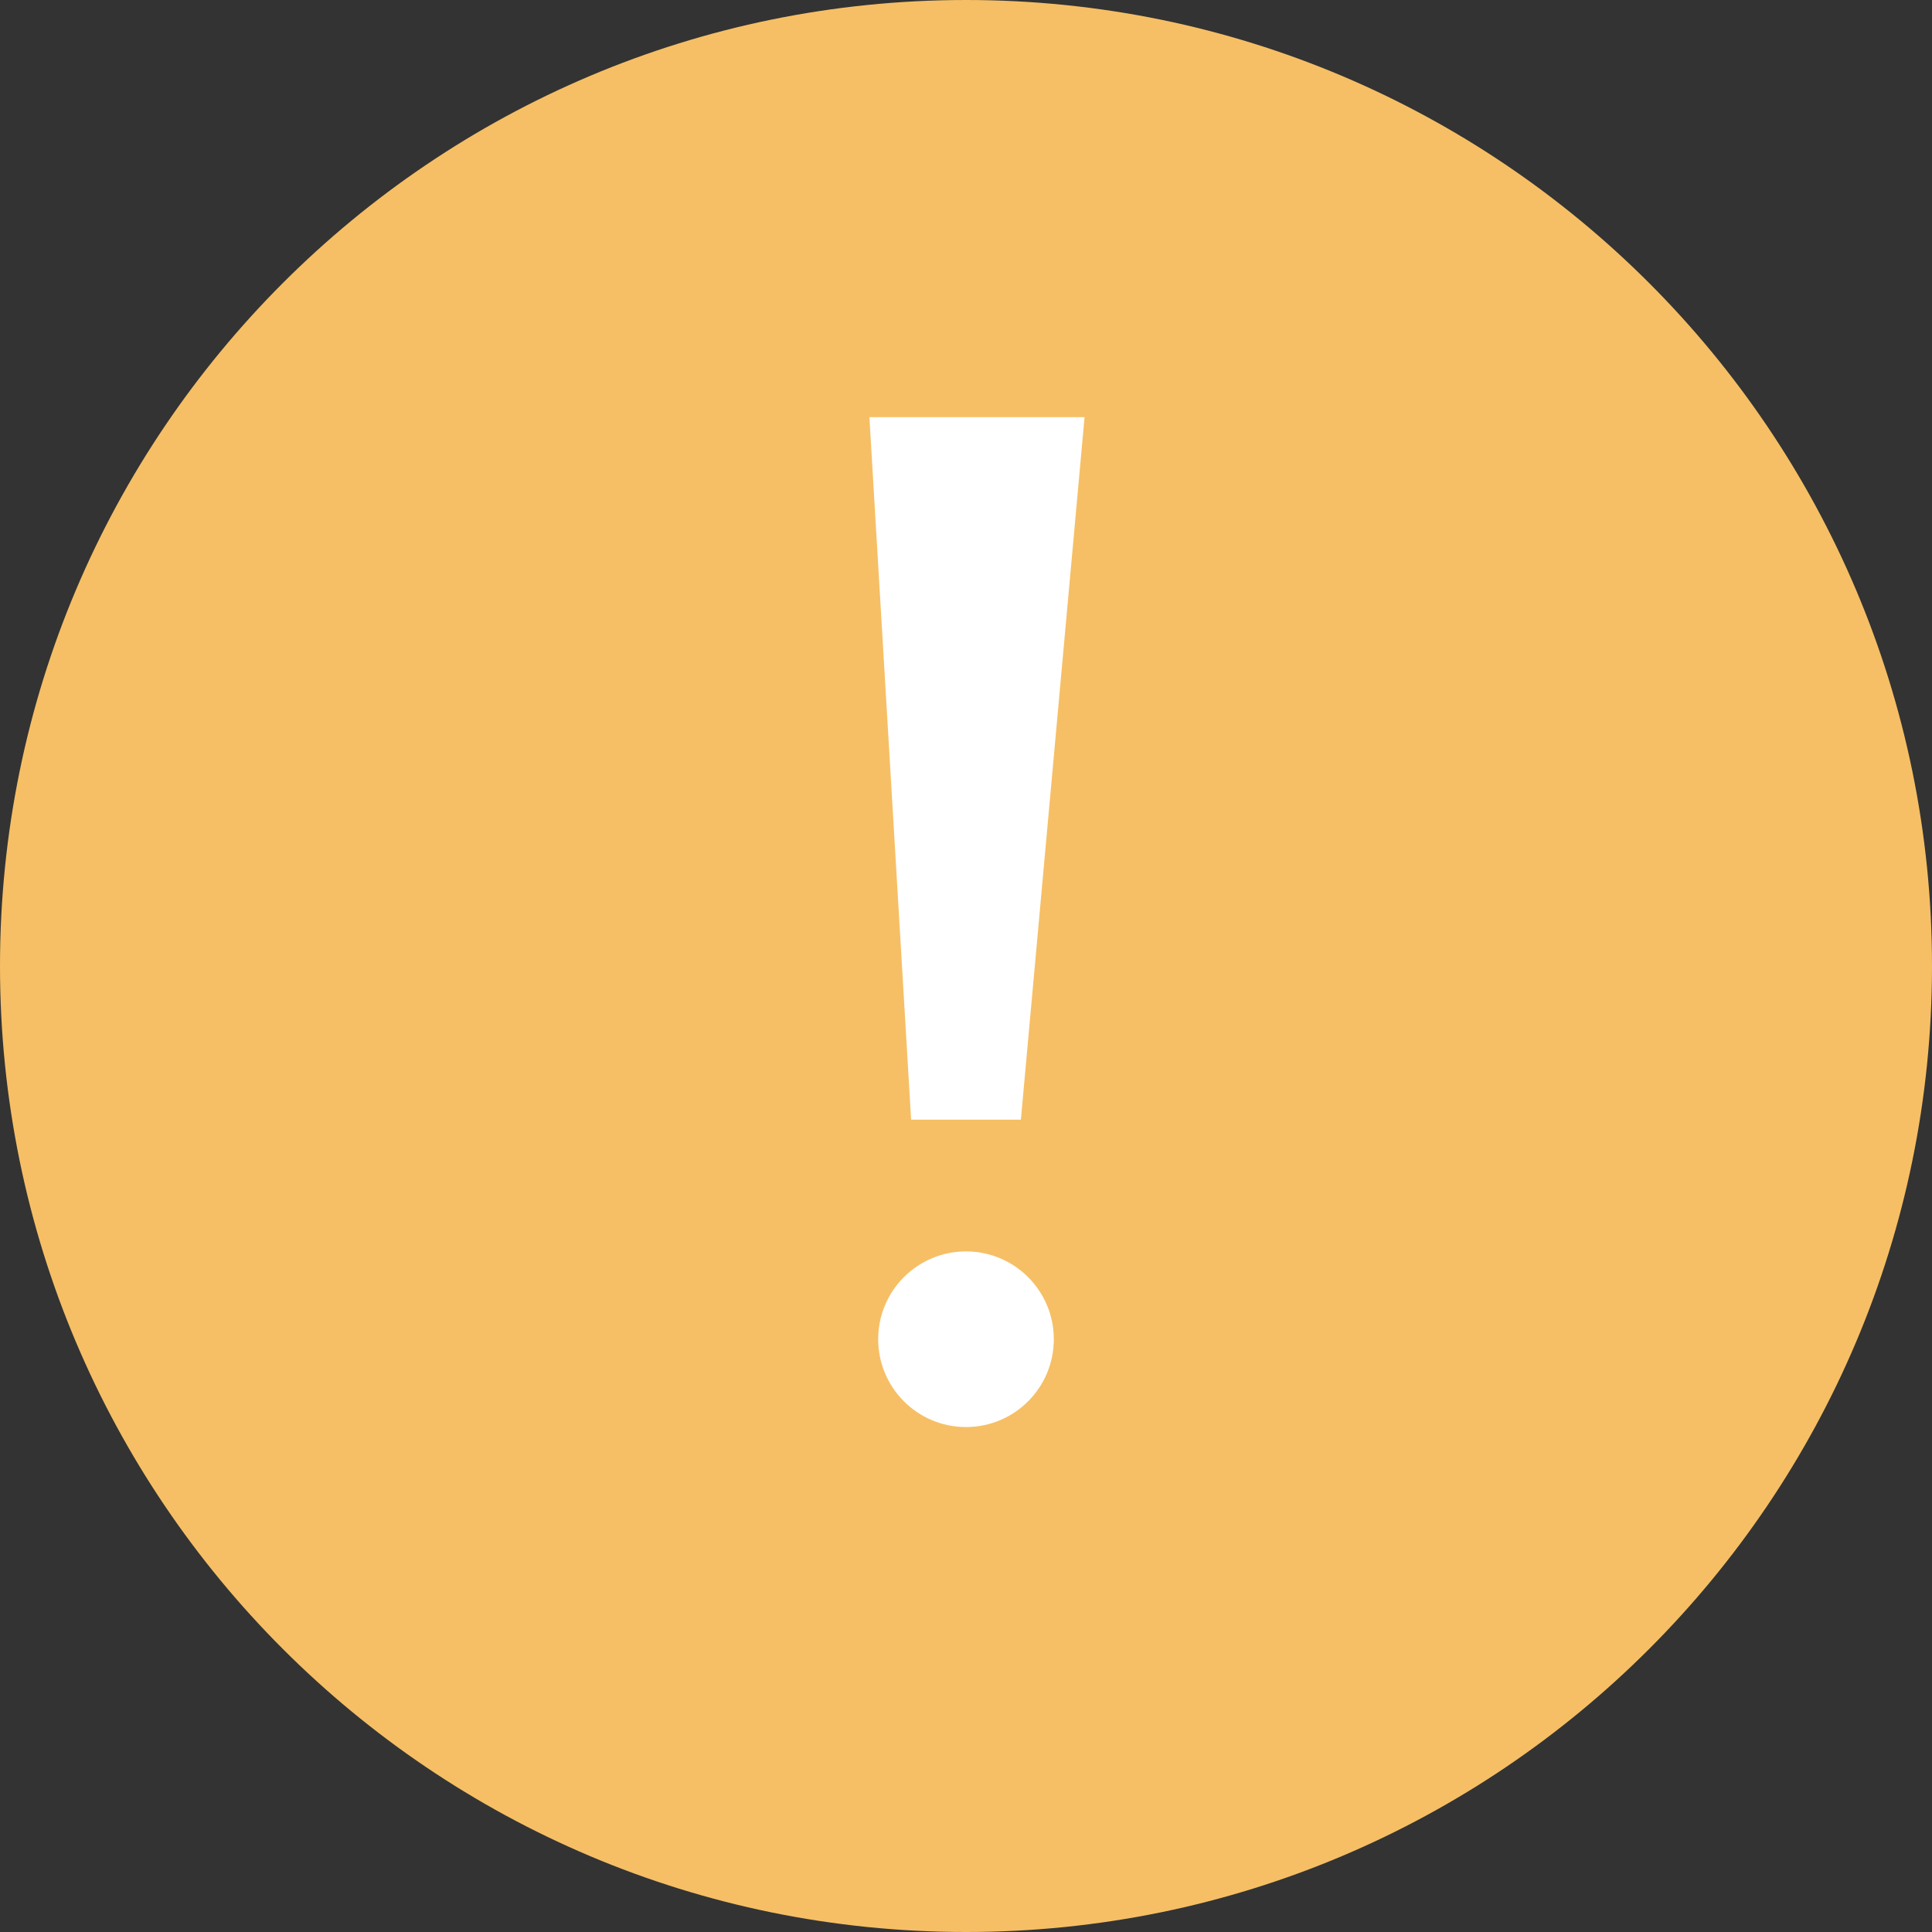<svg width="88" height="88" viewBox="0 0 88 88" fill="none" xmlns="http://www.w3.org/2000/svg">
<rect x="0" y="0" width="88" height="88" fill="#333333" stroke="none"/>
<rect width="88" height="88" fill="none"/>
<path d="M88 44C88 19.7 68.3 0 44 0C19.7 0 0 19.7 0 44C0 68.3 19.7 88 44 88C68.3 88 88 68.3 88 44Z" fill="#F6BF65"/>
<circle cx="44" cy="61" r="4" fill="white"/>
<path d="M39.6 19H49.4L46.5 51H41.5L39.6 19Z" fill="white"/>
</svg>
